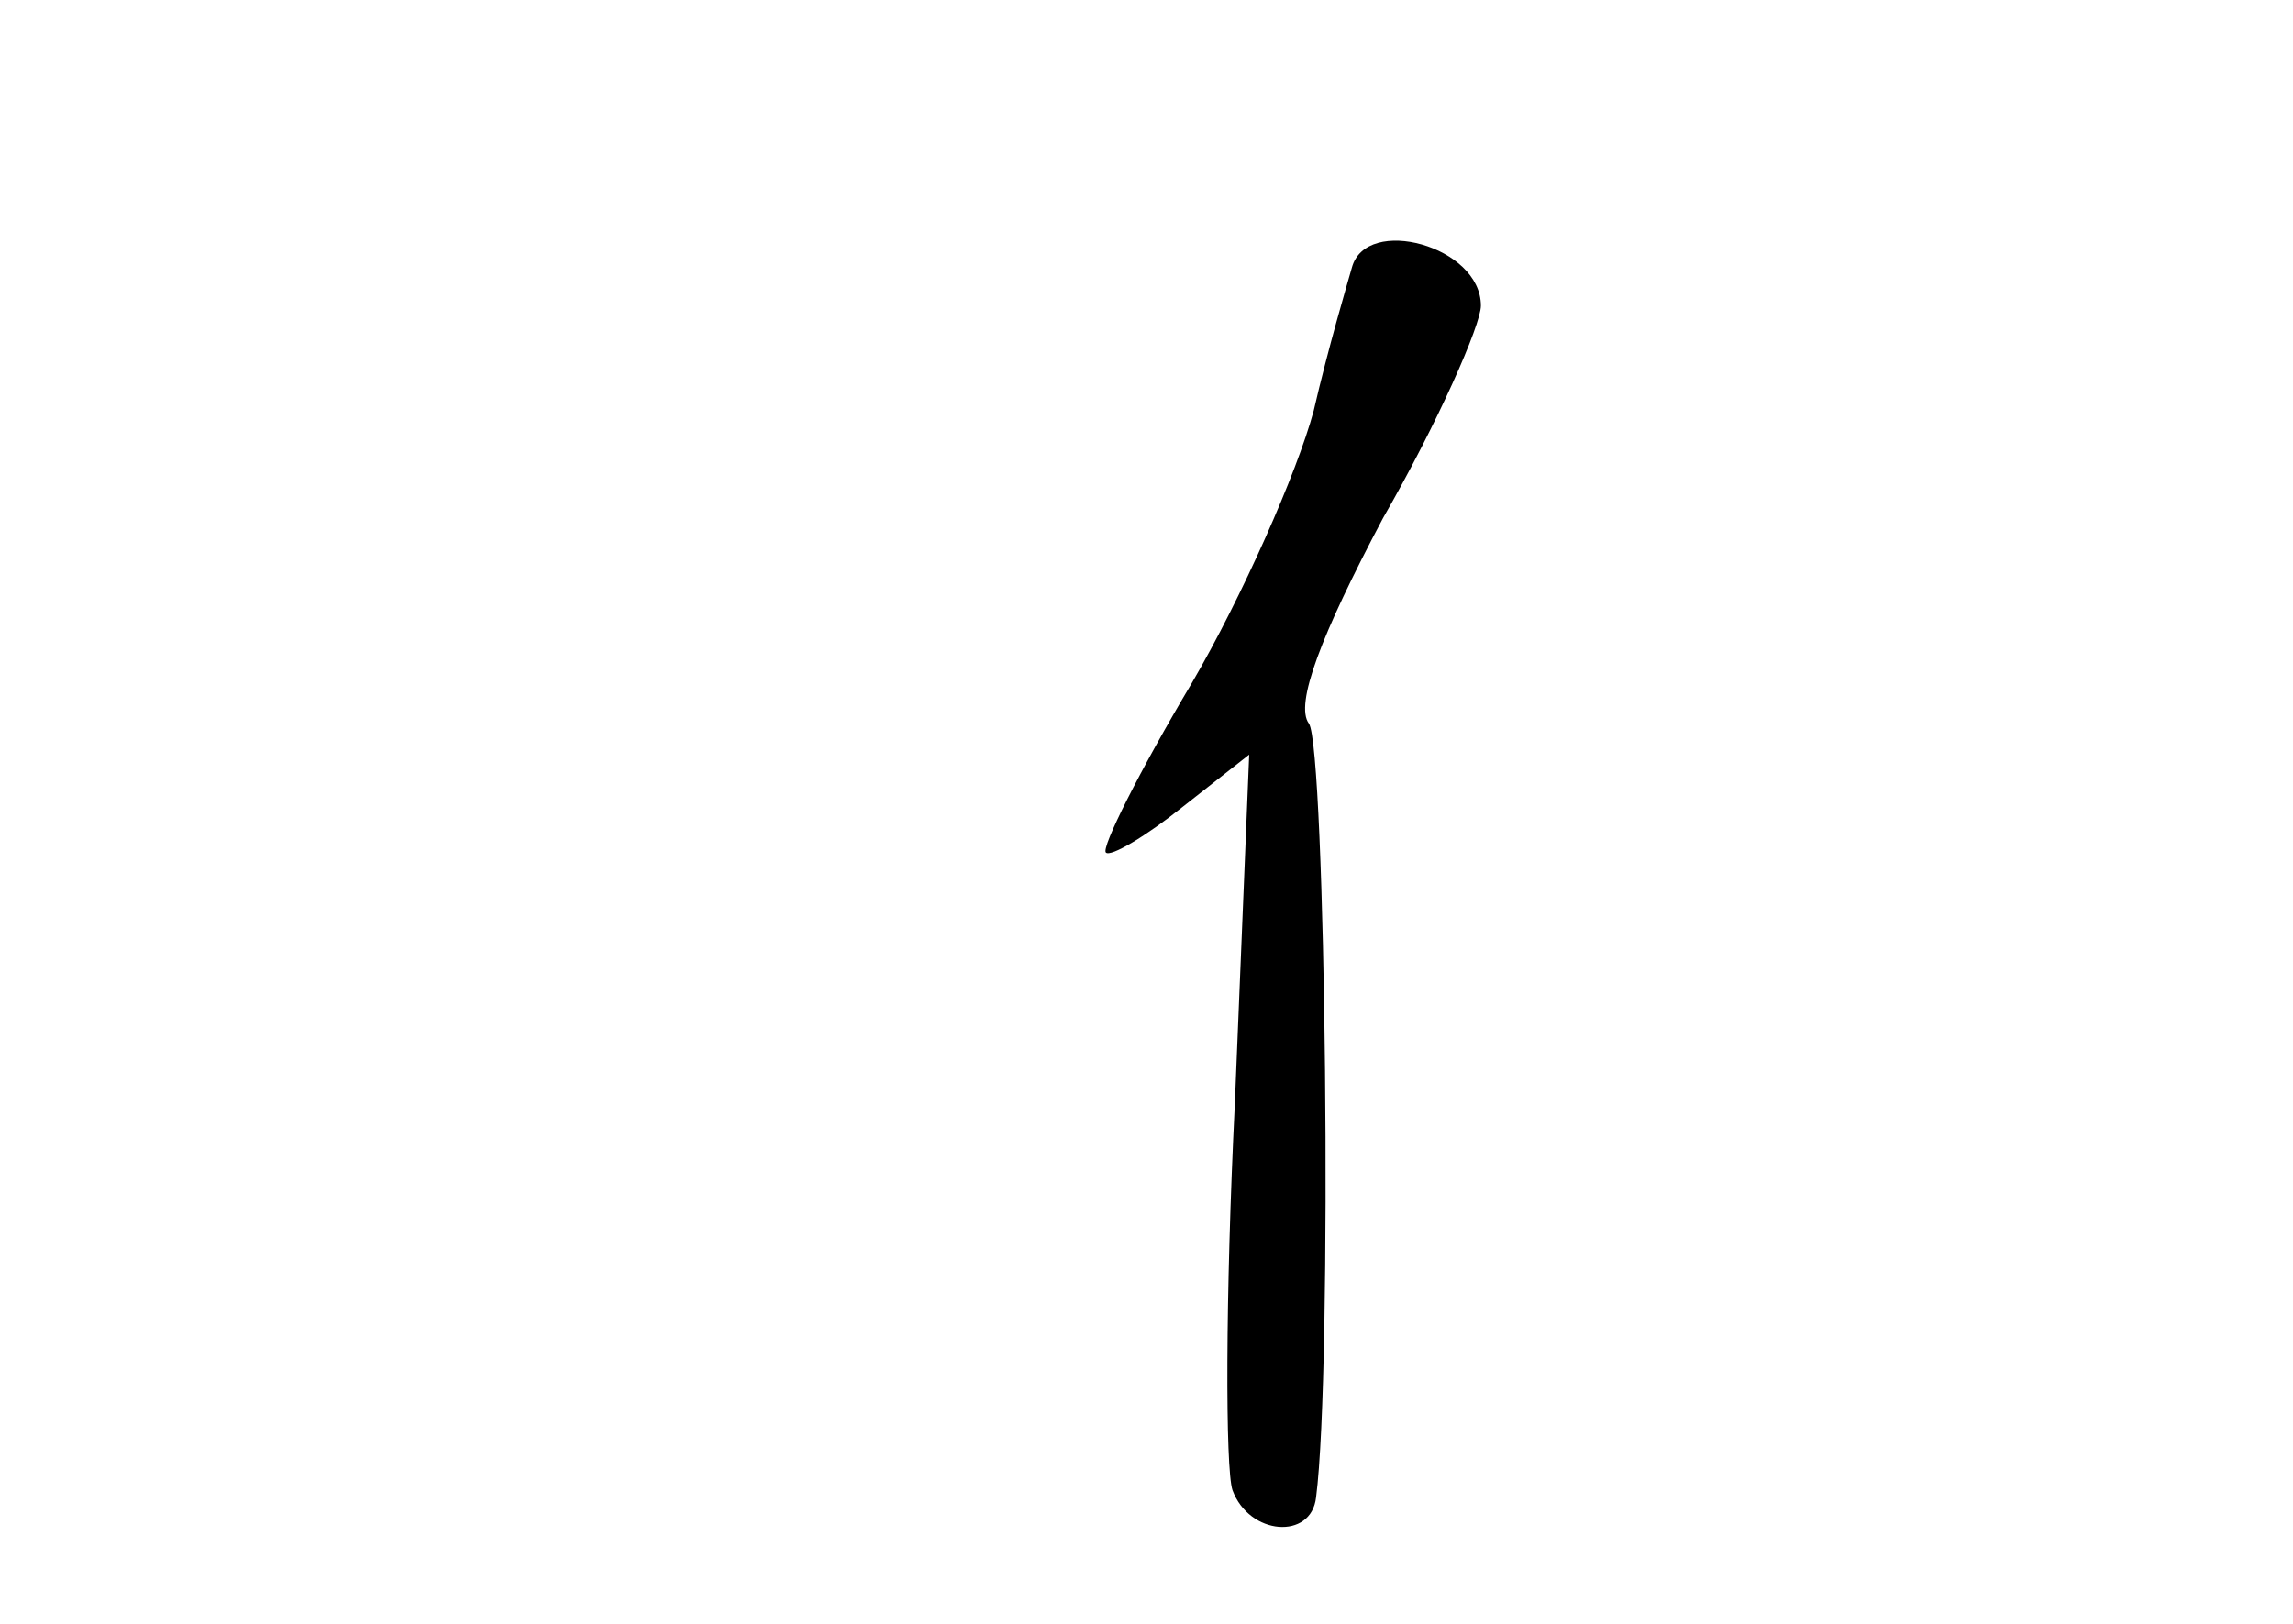 <?xml version="1.0" standalone="no"?>
<!DOCTYPE svg PUBLIC "-//W3C//DTD SVG 20010904//EN"
 "http://www.w3.org/TR/2001/REC-SVG-20010904/DTD/svg10.dtd">
<svg version="1.0" xmlns="http://www.w3.org/2000/svg"
 width="96pt" height="68pt" viewBox="0 0 96 68"
 preserveAspectRatio="xMidYMid meet">
<g transform="translate(0,68) scale(0.1,-0.1)"
fill="#000000" stroke="none">
<path d="M566 568 c-2 -7 -10 -34 -16 -60 -7 -26 -30 -78 -51 -114 -22 -37
-38 -69 -36 -71 2 -2 17 7 32 19 l28 22 -6 -146 c-4 -81 -4 -153 -1 -162 7
-19 33 -21 35 -3 7 54 4 314 -3 324 -6 8 5 37 31 86 23 40 41 81 41 89 0 25
-48 38 -54 16z"/>
</g>
</svg>
